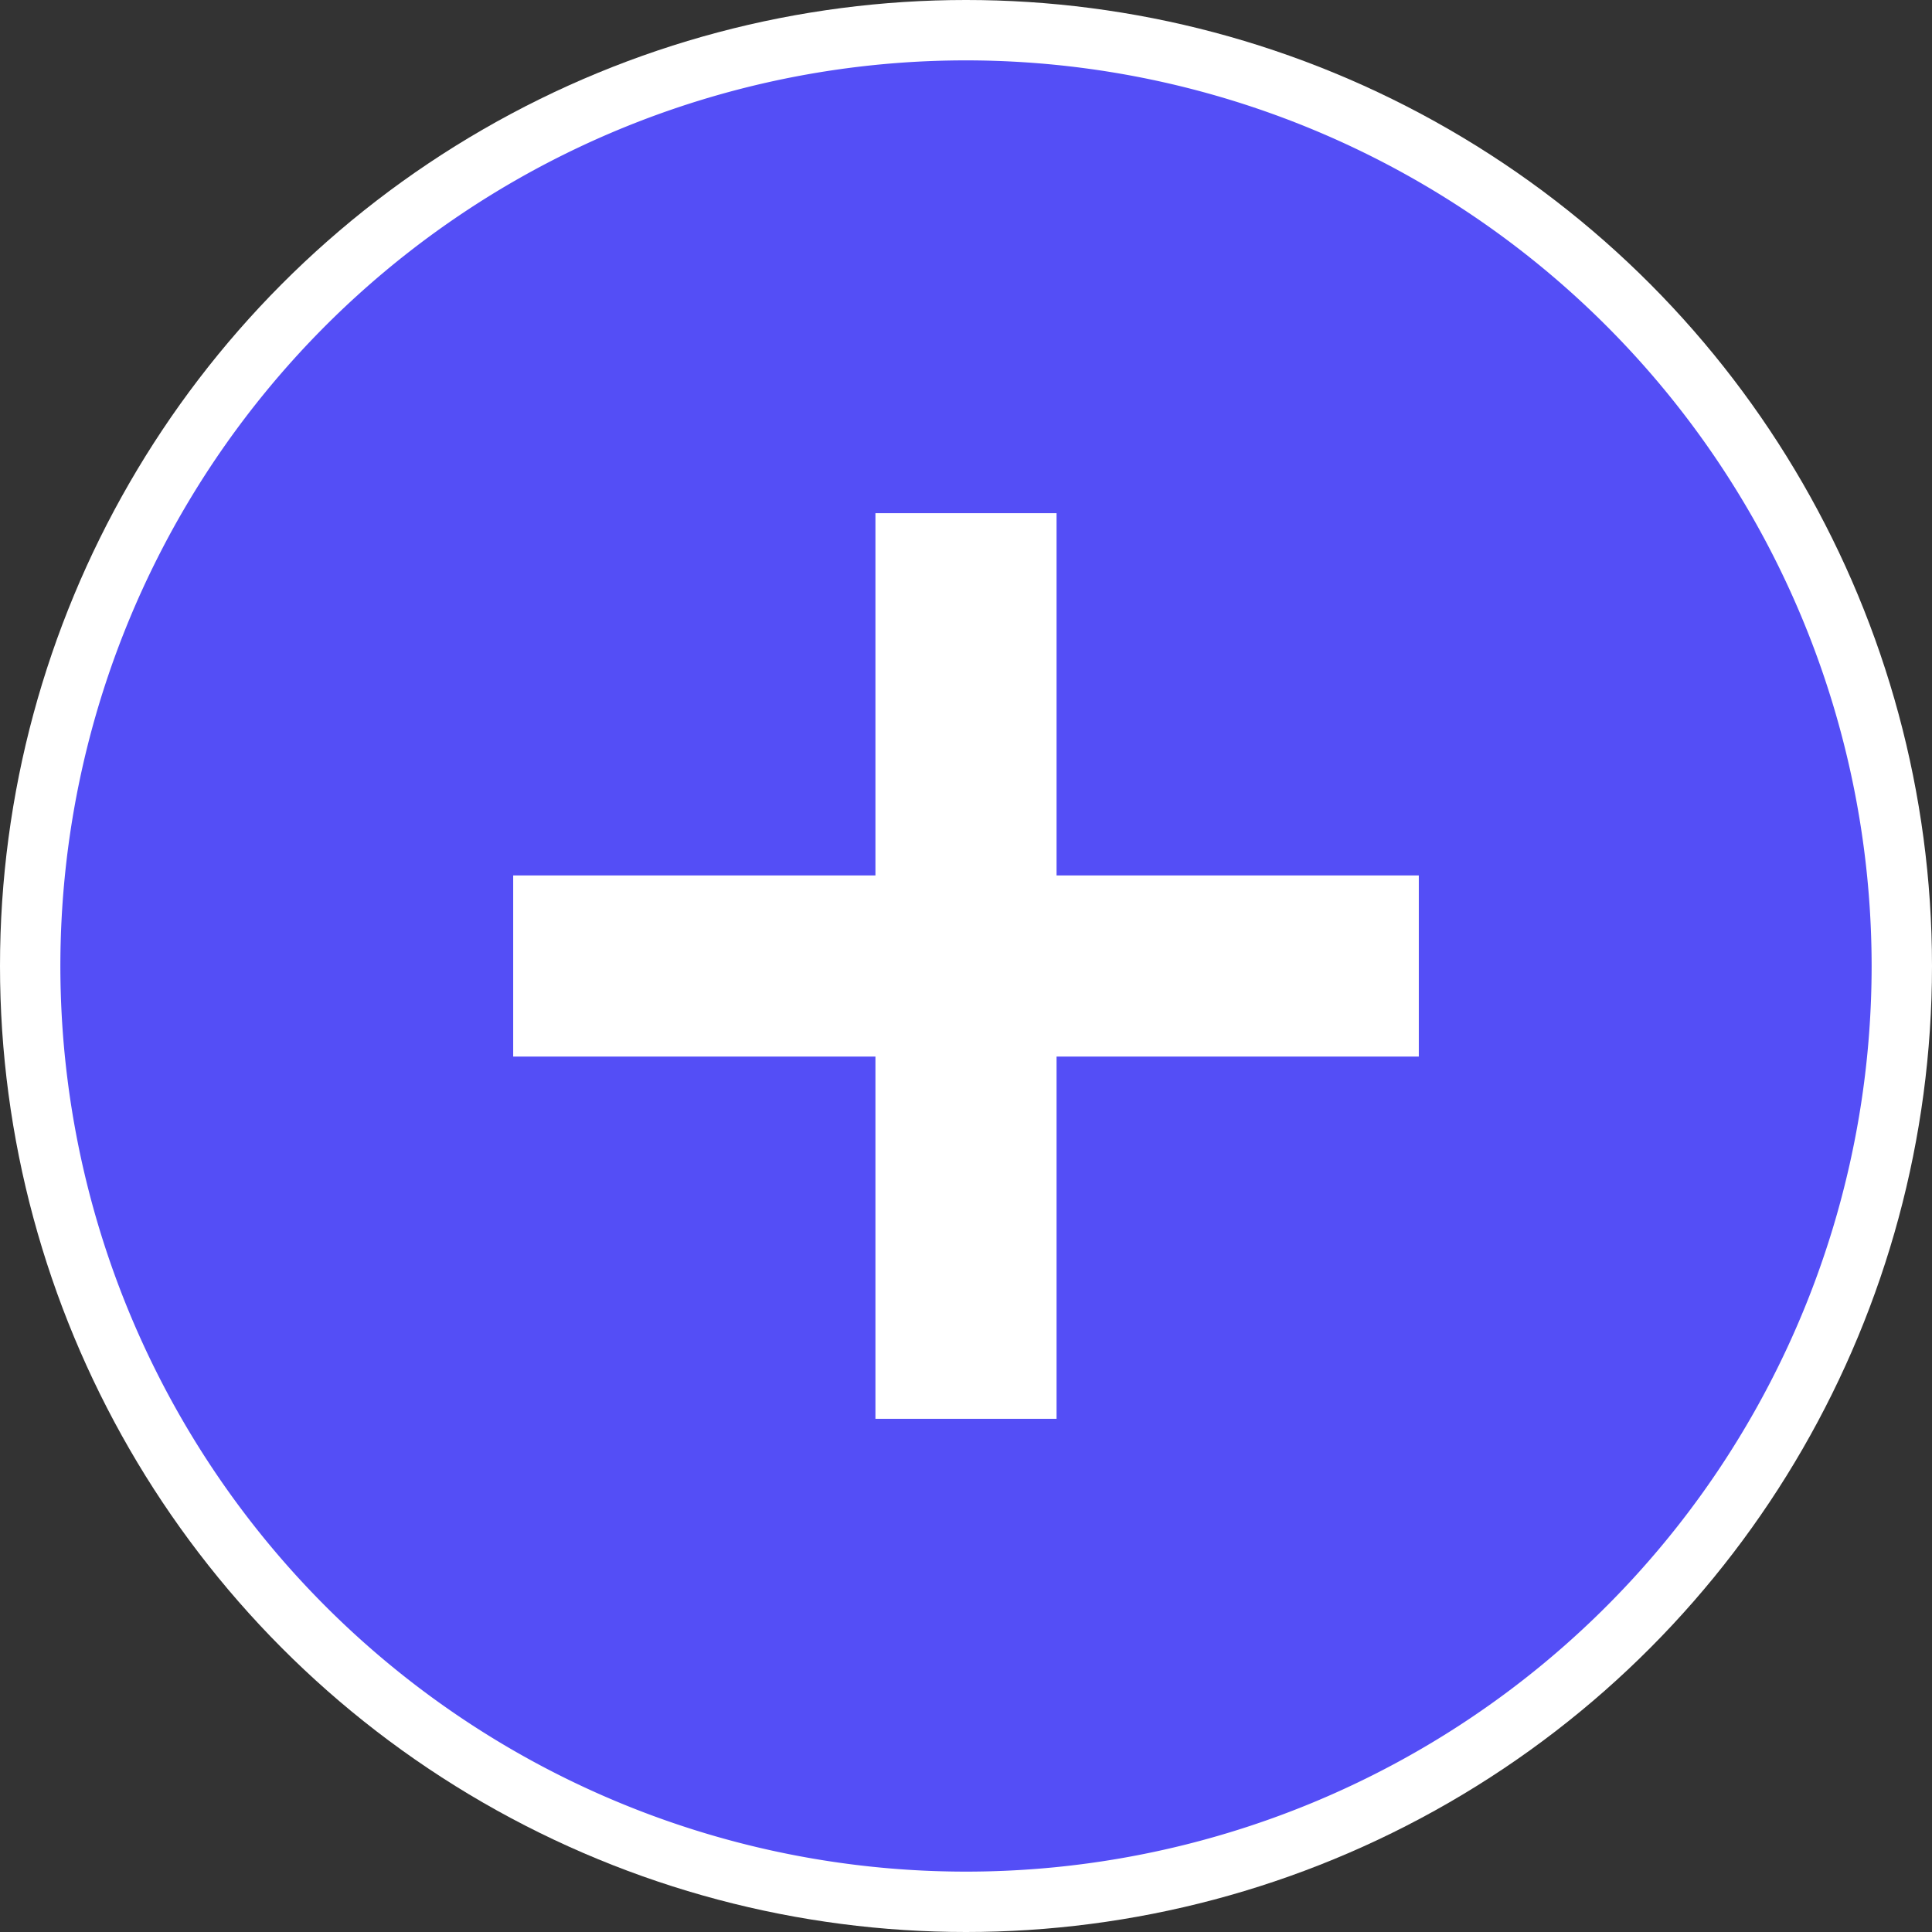 <svg xmlns="http://www.w3.org/2000/svg" width="80" height="80" viewBox="0 0 80 80"><rect x="0" y="0" width="80" height="80" fill="#333333" stroke="none"/><g transform="translate(-34 -503)"><circle cx="40" cy="40" r="40" transform="translate(34 503)" fill="#fff"/><path d="M39.5,2A37.5,37.5,0,1,0,77,39.5,37.514,37.514,0,0,0,39.5,2ZM58.25,43.25h-15v15h-7.5v-15h-15v-7.5h15v-15h7.5v15h15Z" transform="translate(34.5 503.5)" fill="#544ef6"/></g></svg>